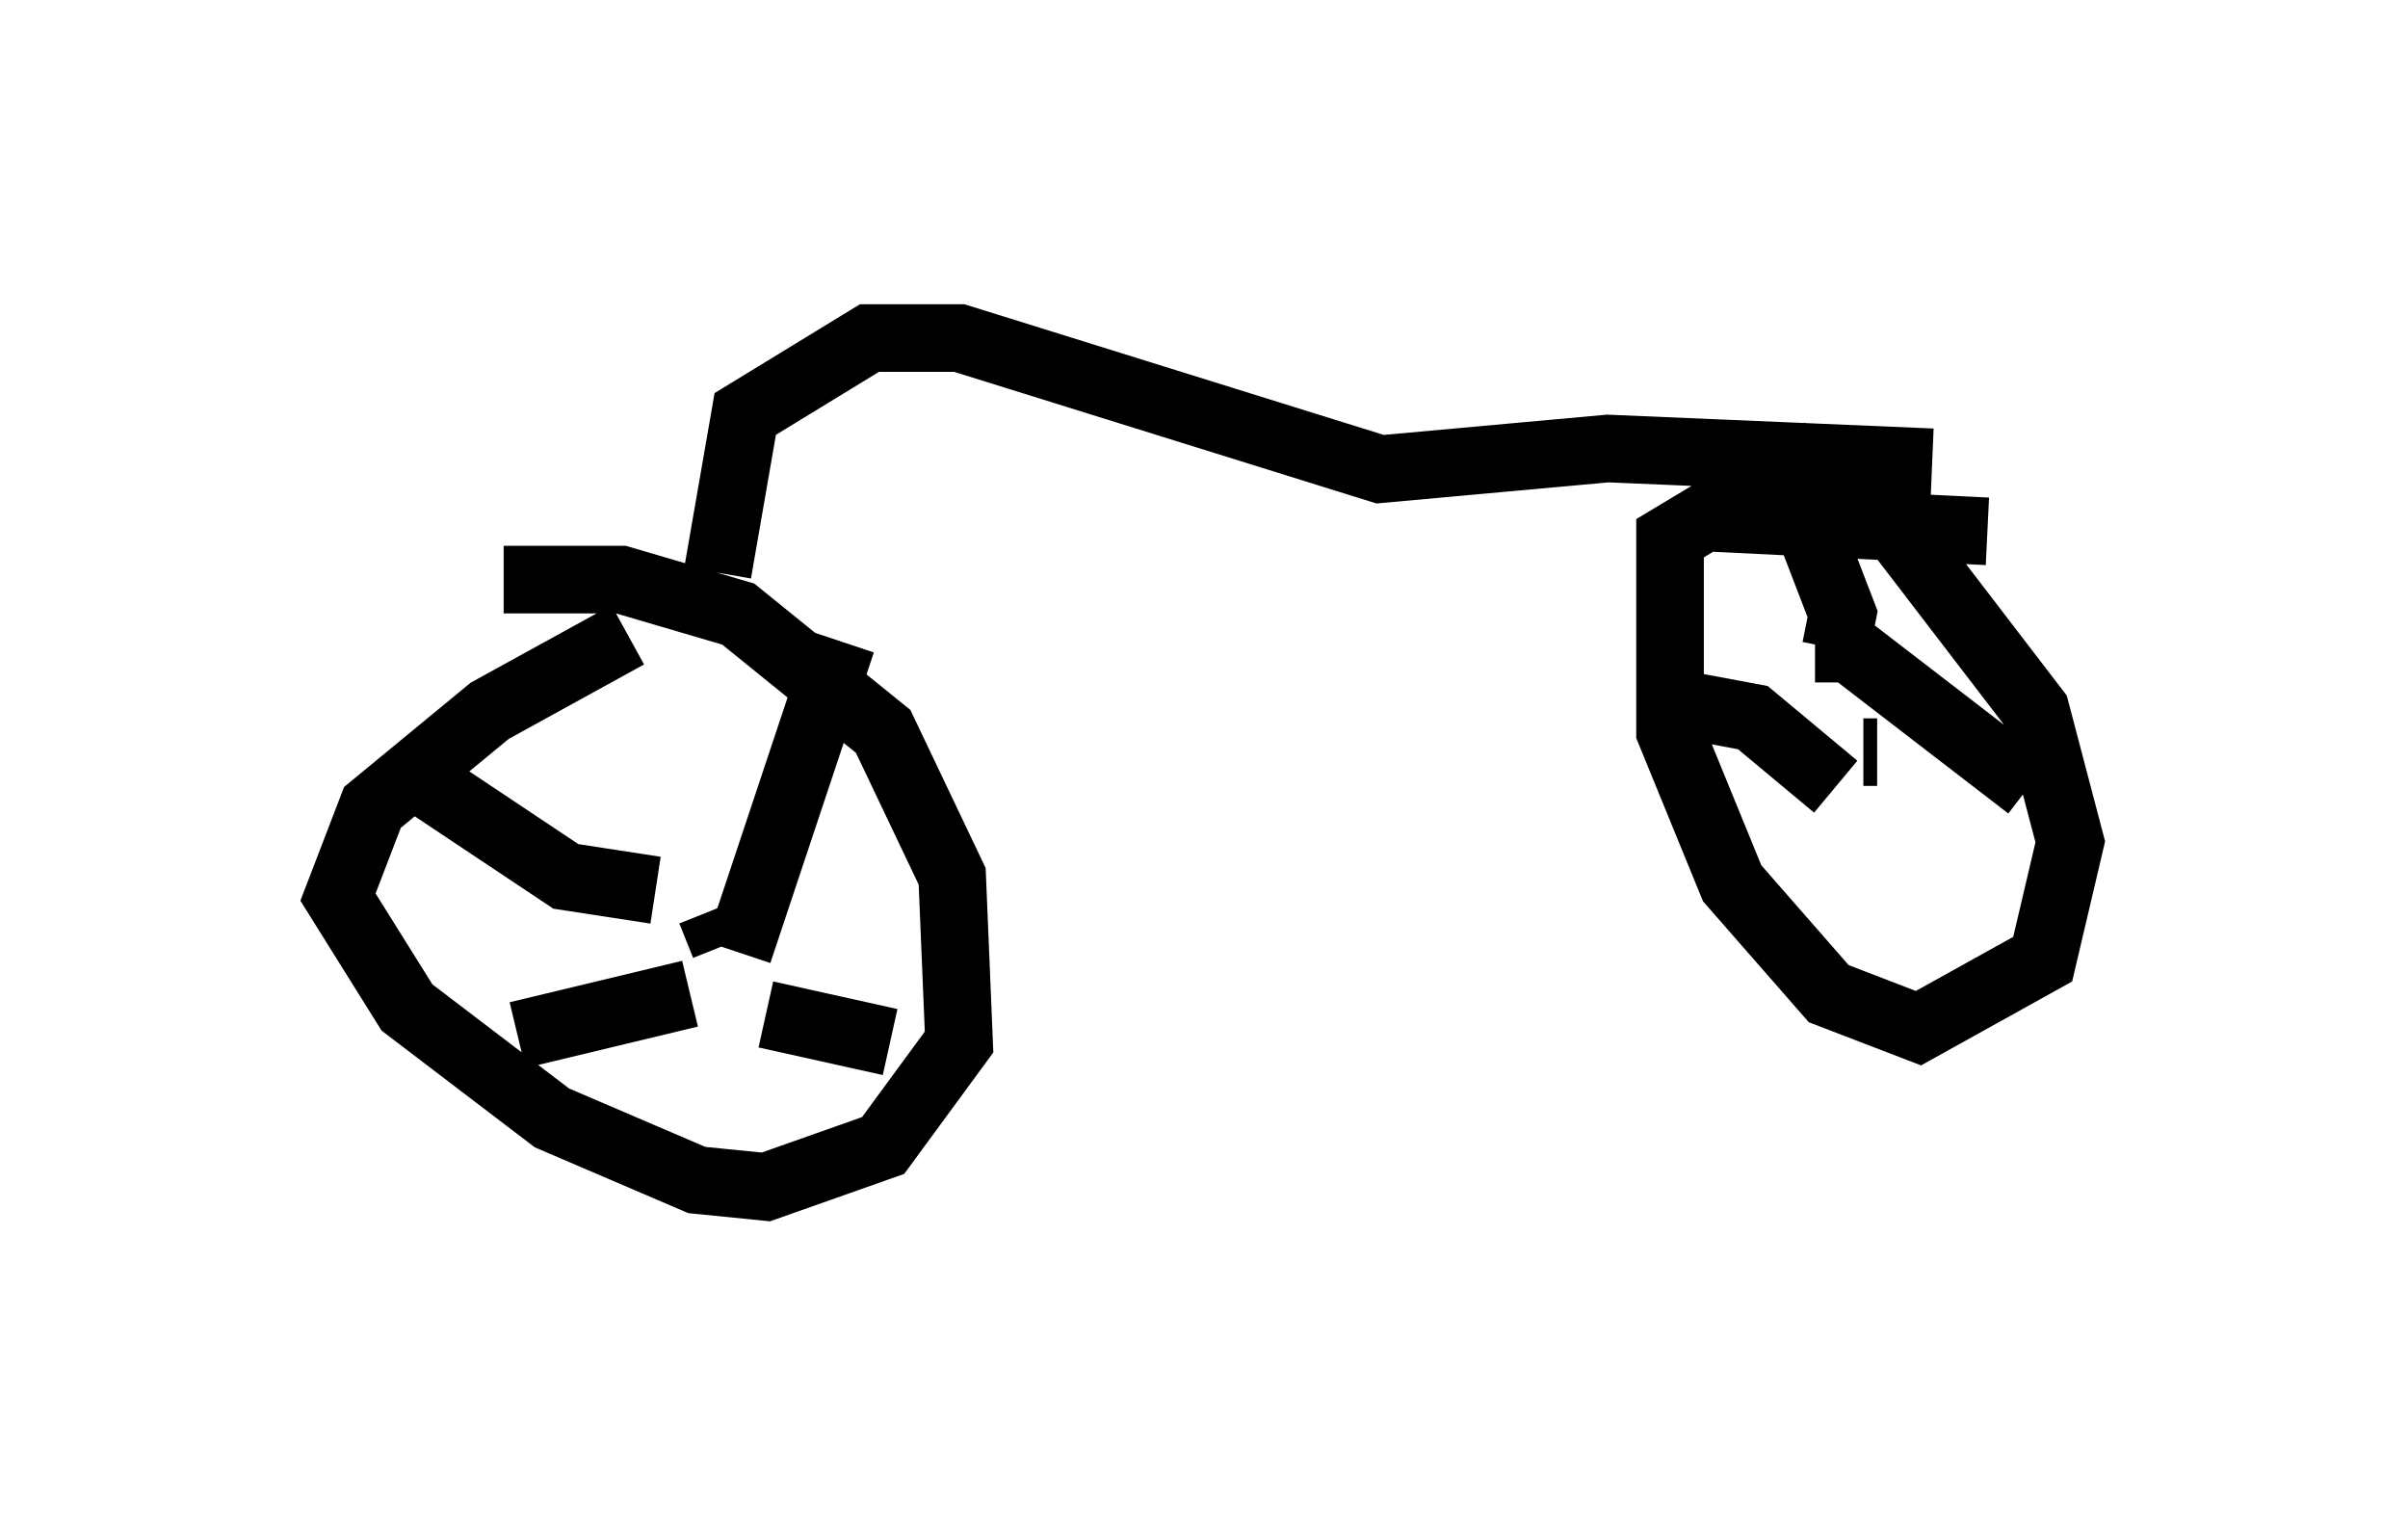 <?xml version="1.0" encoding="utf-8" ?>
<svg baseProfile="full" height="22.556" version="1.1" width="35.623" xmlns="http://www.w3.org/2000/svg" xmlns:ev="http://www.w3.org/2001/xml-events" xmlns:xlink="http://www.w3.org/1999/xlink"><defs /><rect fill="white" height="22.556" width="35.623" x="0" y="0" /><path d="M10.308, 9.288 m-1.021, 0.102 l-2.042, 1.123 -1.735, 1.429 l-0.51, 1.327 1.021, 1.633 l2.144, 1.633 2.144, 0.919 l1.021, 0.102 1.735, -0.613 l1.123, -1.531 -0.102, -2.45 l-1.021, -2.144 -2.144, -1.735 l-1.735, -0.51 -1.735, 0.0 m3.267, 5.41 l-0.204, -0.51 m0.408, 0.613 l1.531, -4.594 m-1.123, 5.513 l1.838, 0.408 m-2.96, -0.715 l-2.552, 0.613 m2.042, -2.144 l-1.327, -0.204 -2.144, -1.429 m4.39, -3.063 l0.408, -2.348 1.838, -1.123 l1.327, 0.0 6.227, 1.94 l3.369, -0.306 4.798, 0.204 m0.817, 1.021 l-4.185, -0.204 -0.51, 0.306 l0.0, 2.858 0.919, 2.246 l1.429, 1.633 1.327, 0.51 l1.838, -1.021 0.408, -1.735 l-0.51, -1.94 -2.348, -3.063 l-1.123, -0.408 -0.51, 0.102 l-0.306, 0.613 m1.94, 3.369 l-0.204, 0.0 m-0.715, -1.531 l0.51, 0.0 2.654, 2.042 m-2.858, -2.042 l0.102, -0.51 -1.021, -2.654 m0.919, 5.206 l-1.225, -1.021 -1.633, -0.306 " fill="none" stroke="black" stroke-width="1" /></svg>